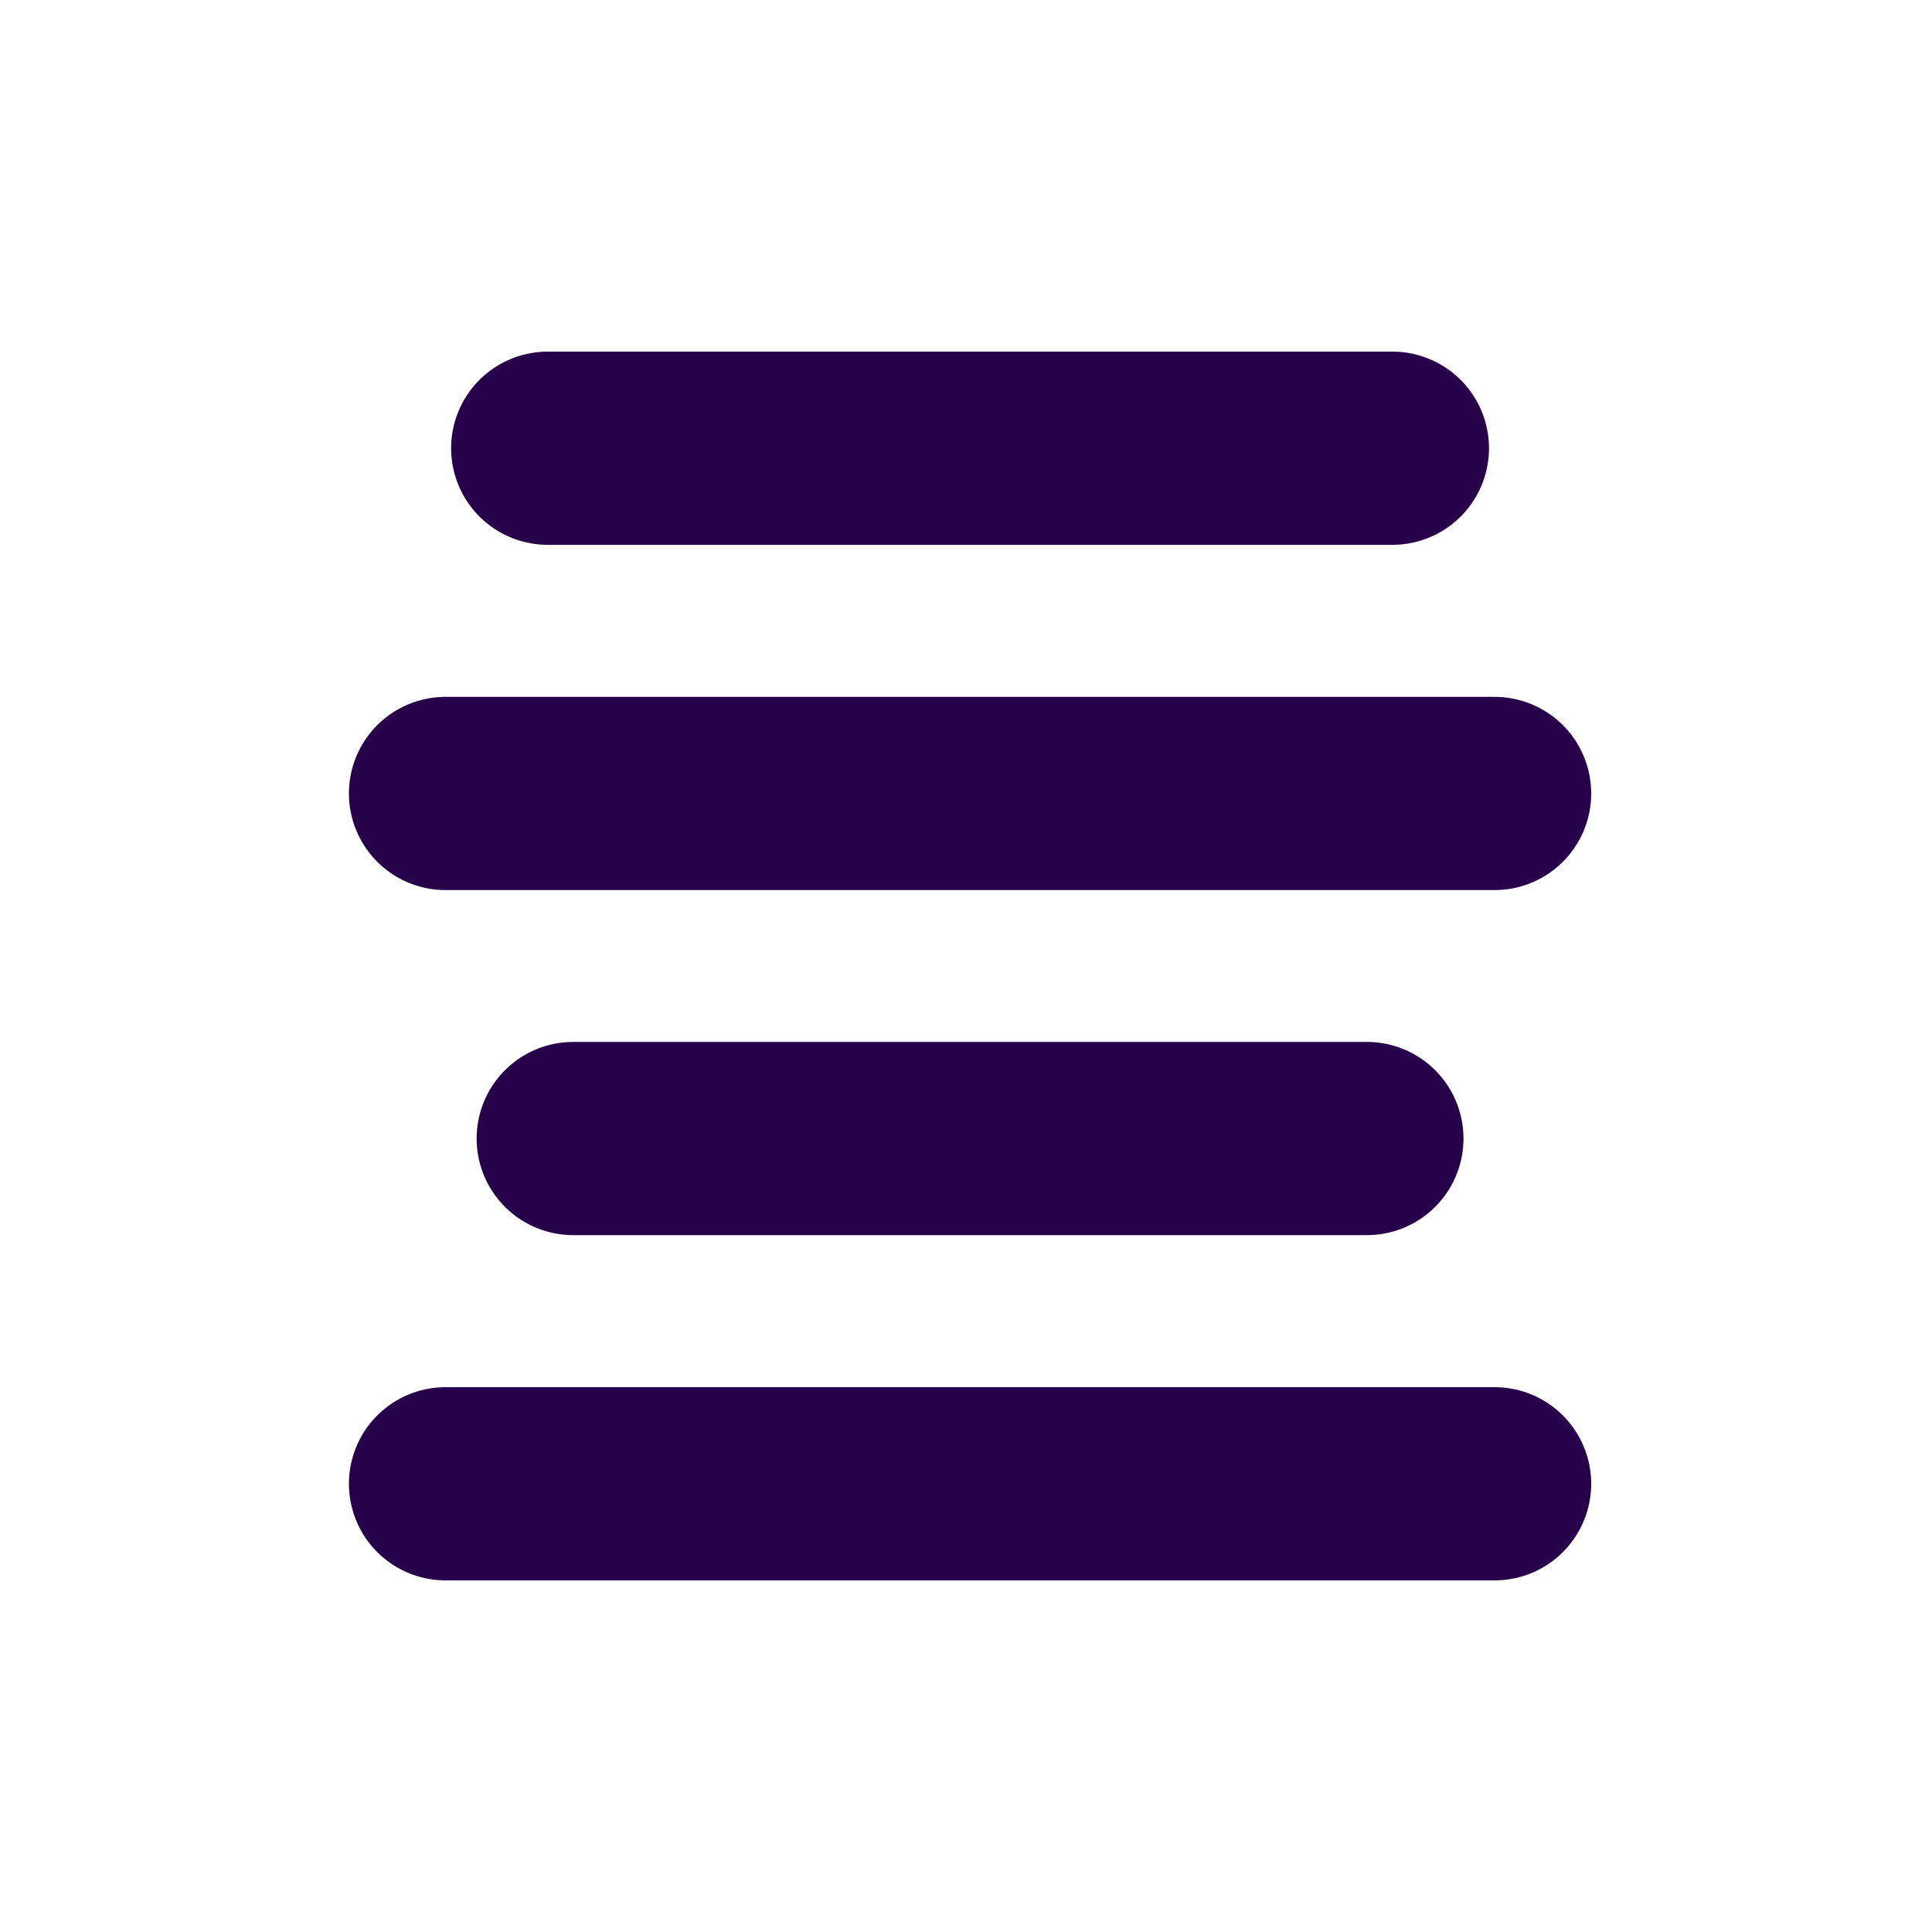 <svg xmlns="http://www.w3.org/2000/svg" width="100" height="100" viewBox="0 0 100 100"><line x1="23.06" y1="41.07" x2="77.36" y2="41.07" style="fill:none;stroke:#270149;stroke-linecap:round;stroke-linejoin:round;stroke-width:10px"/><line x1="29.67" y1="58.93" x2="70.75" y2="58.93" style="fill:none;stroke:#270149;stroke-linecap:round;stroke-linejoin:round;stroke-width:10px"/><line x1="28.35" y1="23.2" x2="72.07" y2="23.2" style="fill:none;stroke:#270149;stroke-linecap:round;stroke-linejoin:round;stroke-width:10px"/><line x1="23.06" y1="76.8" x2="77.36" y2="76.8" style="fill:none;stroke:#270149;stroke-linecap:round;stroke-linejoin:round;stroke-width:10px"/></svg>